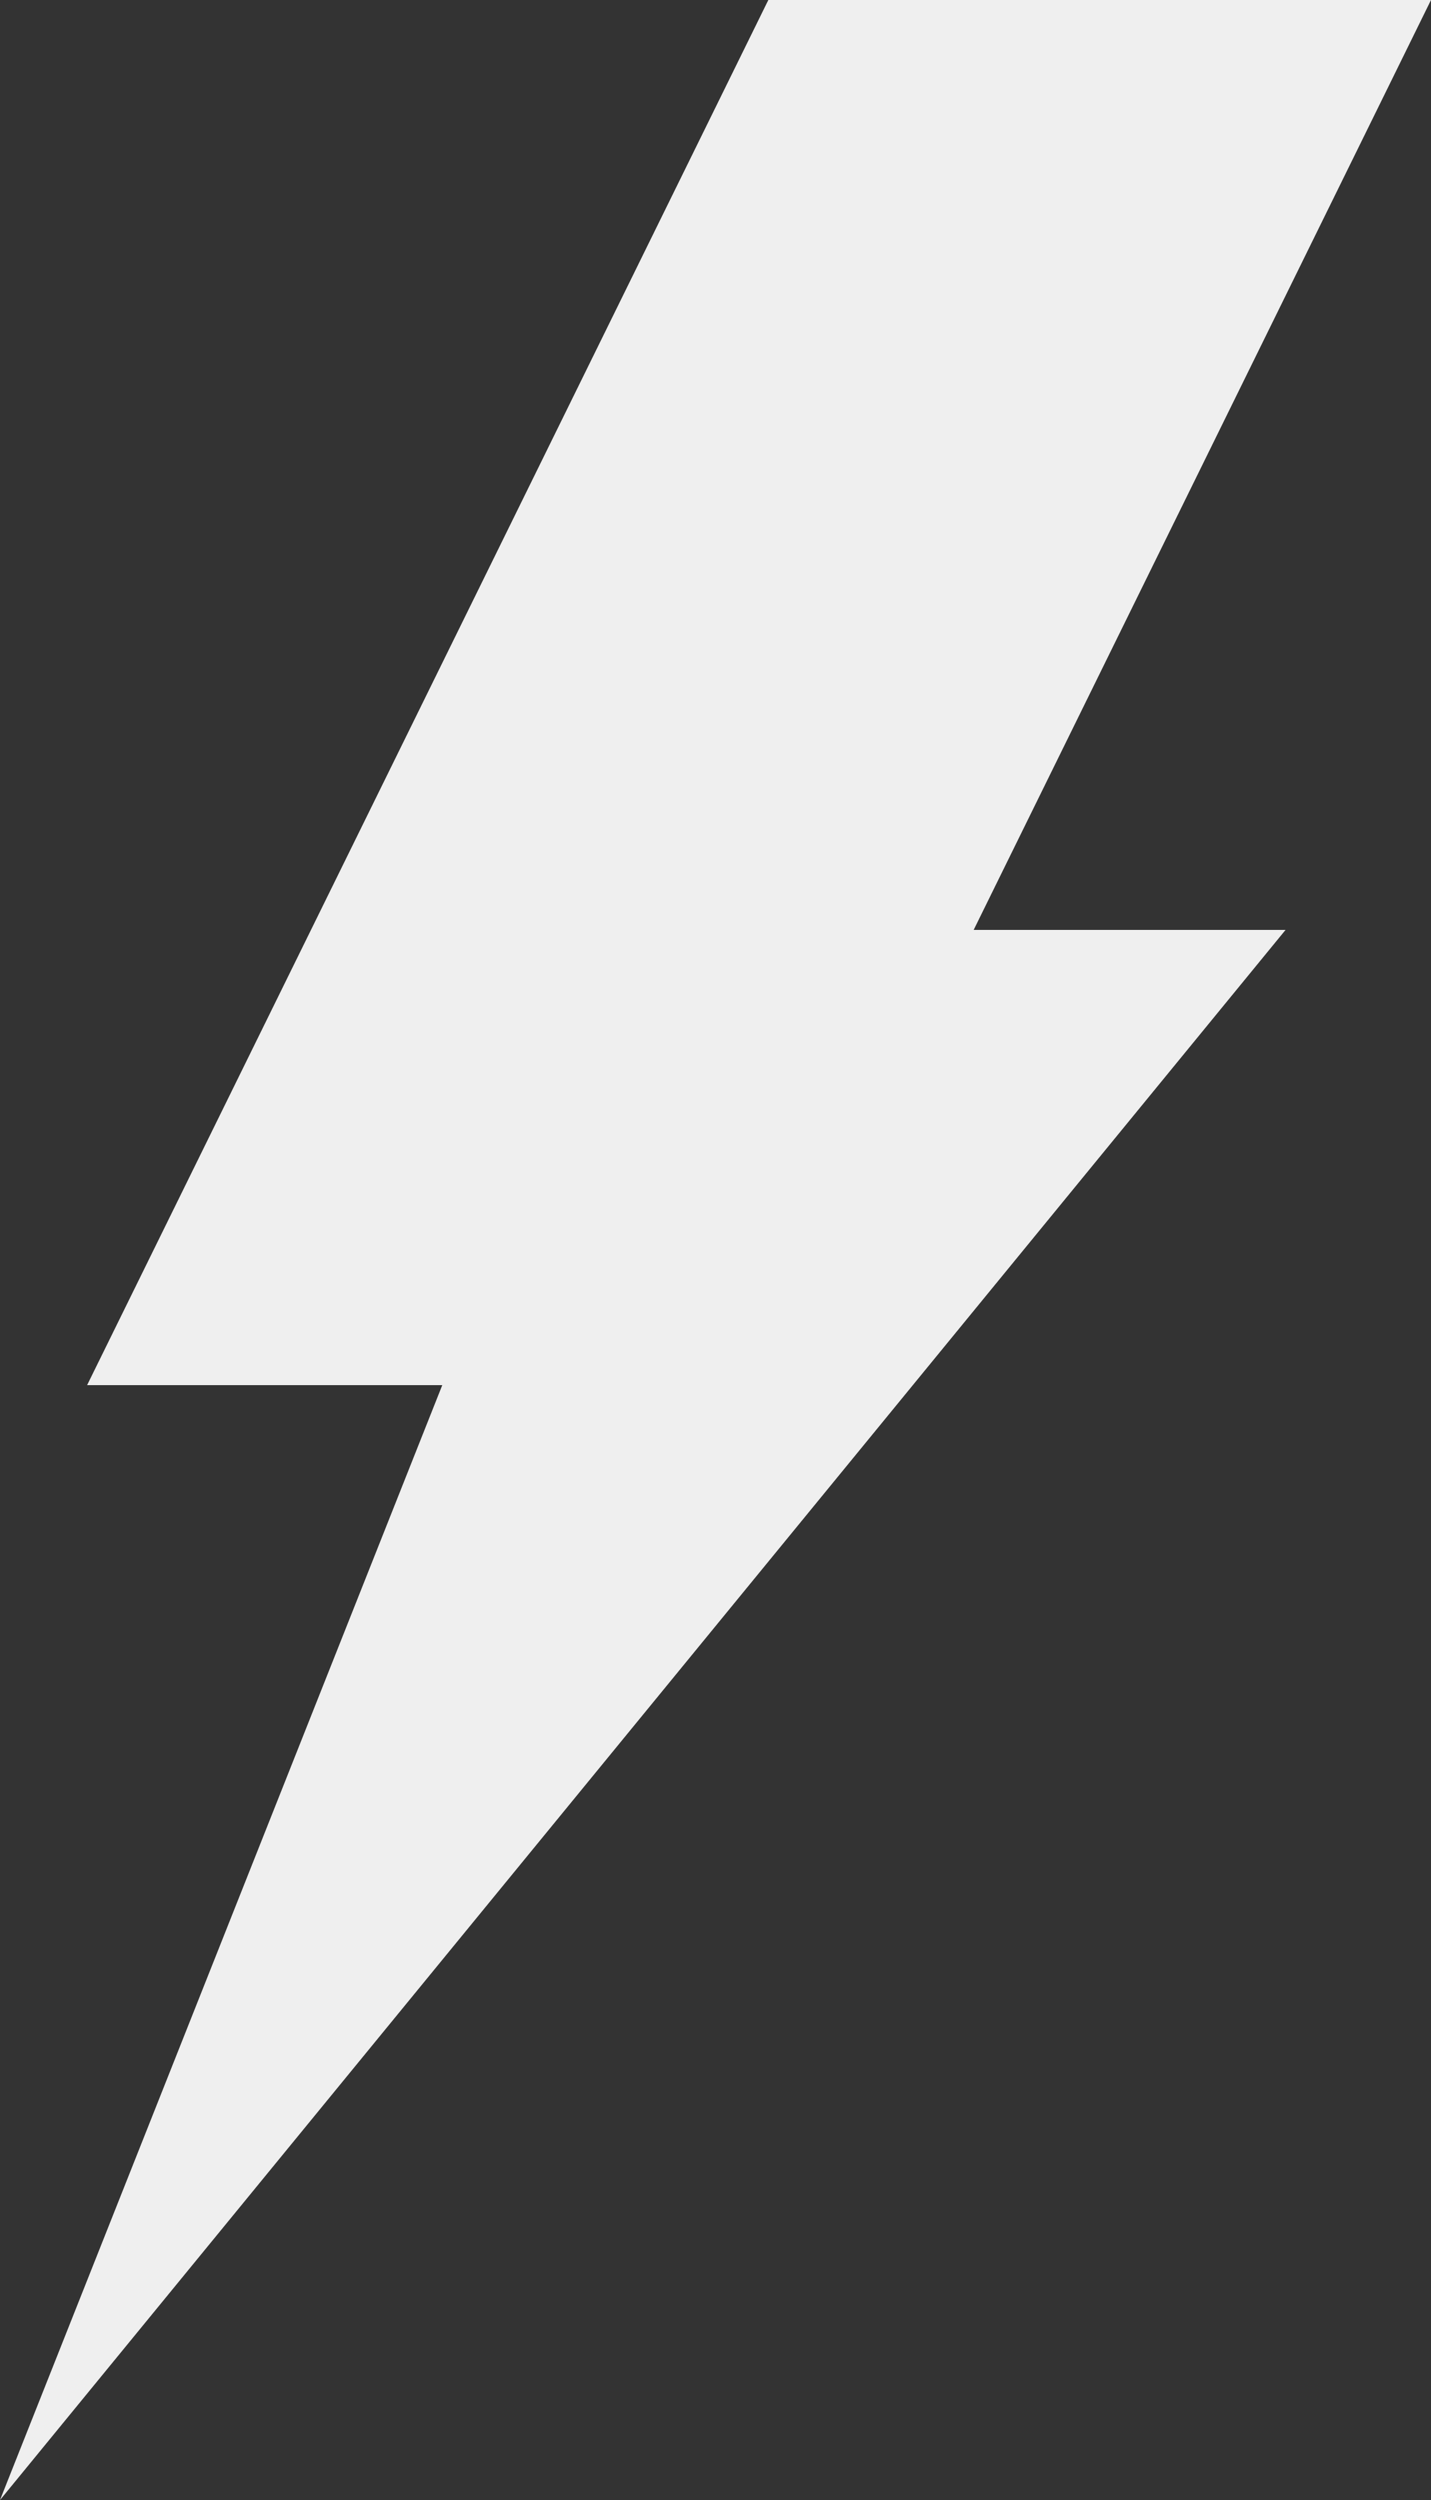<?xml version="1.0" encoding="utf-8"?>
<!-- Generator: Adobe Illustrator 19.0.1, SVG Export Plug-In . SVG Version: 6.00 Build 0)  -->
<svg version="1.1" id="Layer_1" xmlns="http://www.w3.org/2000/svg" xmlns:xlink="http://www.w3.org/1999/xlink" x="0px" y="0px"
	 viewBox="0 0 123.375 215.466" enable-background="new 0 0 123.375 215.466" xml:space="preserve">
<rect x="0" y="0" width="123.375" height="215.466" fill="#333333" stroke="none"/>
<g>
	<g>
		<polygon fill="#EFEFEF" points="110.834,80.146 83.945,80.146 123.375,0 66.243,0 7.51,119.377 38.132,119.377 0,215.466 		"/>
	</g>
</g>
</svg>
